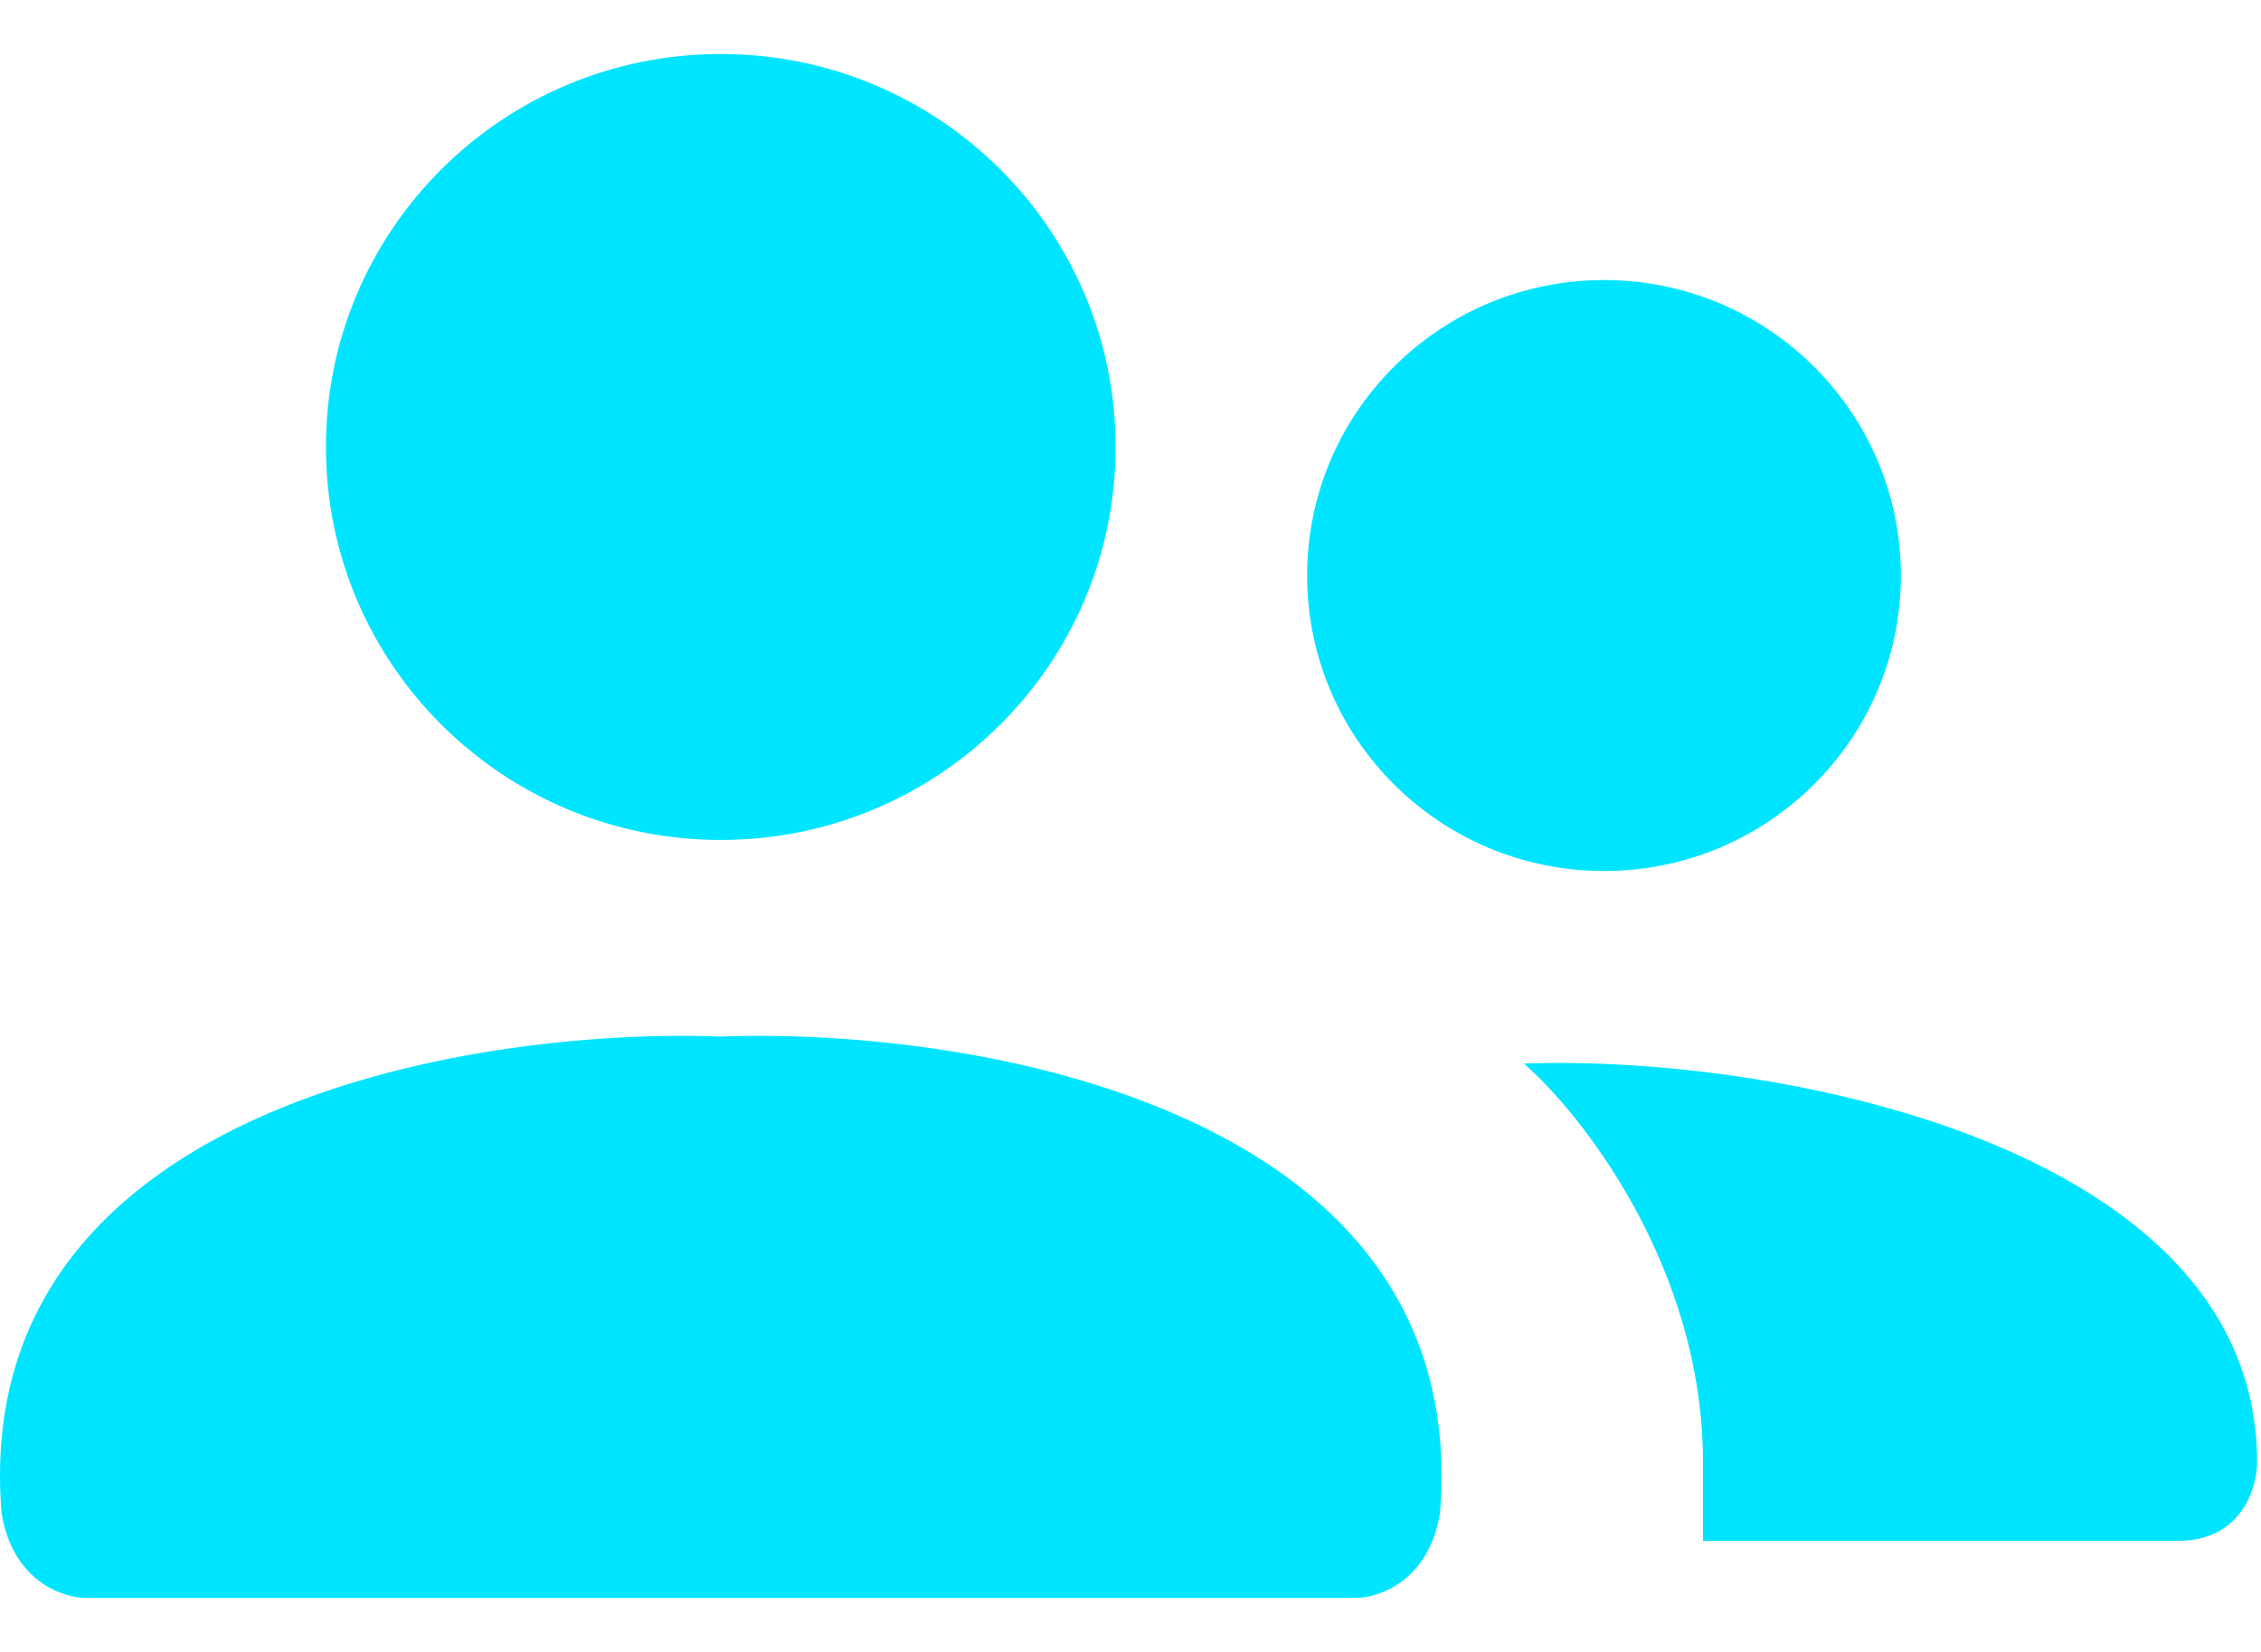<svg width="26" height="19" viewBox="0 0 26 19" fill="none" xmlns="http://www.w3.org/2000/svg">
<path d="M8.288 11.922C11.207 11.814 16.947 12.761 16.558 17.411C16.428 18.186 15.855 18.379 15.585 18.379H8.288L0.992 18.379C0.721 18.379 0.149 18.186 0.019 17.411C-0.37 12.761 5.37 11.814 8.288 11.922Z" fill="#00E5FF"/>
<path d="M12.829 5.141C12.829 7.638 10.796 9.661 8.288 9.661C5.781 9.661 3.748 7.638 3.748 5.141C3.748 2.644 5.781 0.621 8.288 0.621C10.796 0.621 12.829 2.644 12.829 5.141Z" fill="#00E5FF"/>
<path d="M17.523 12.233C20.442 12.126 25.955 13.191 25.955 16.816C25.955 17.118 25.773 17.722 25.045 17.722H19.583V16.816C19.583 14.55 18.156 12.779 17.523 12.233Z" fill="#00E5FF"/>
<path d="M21.859 6.62C21.859 8.497 20.33 10.018 18.445 10.018C16.56 10.018 15.031 8.497 15.031 6.62C15.031 4.742 16.56 3.221 18.445 3.221C20.33 3.221 21.859 4.742 21.859 6.62Z" fill="#00E5FF"/>
</svg>
